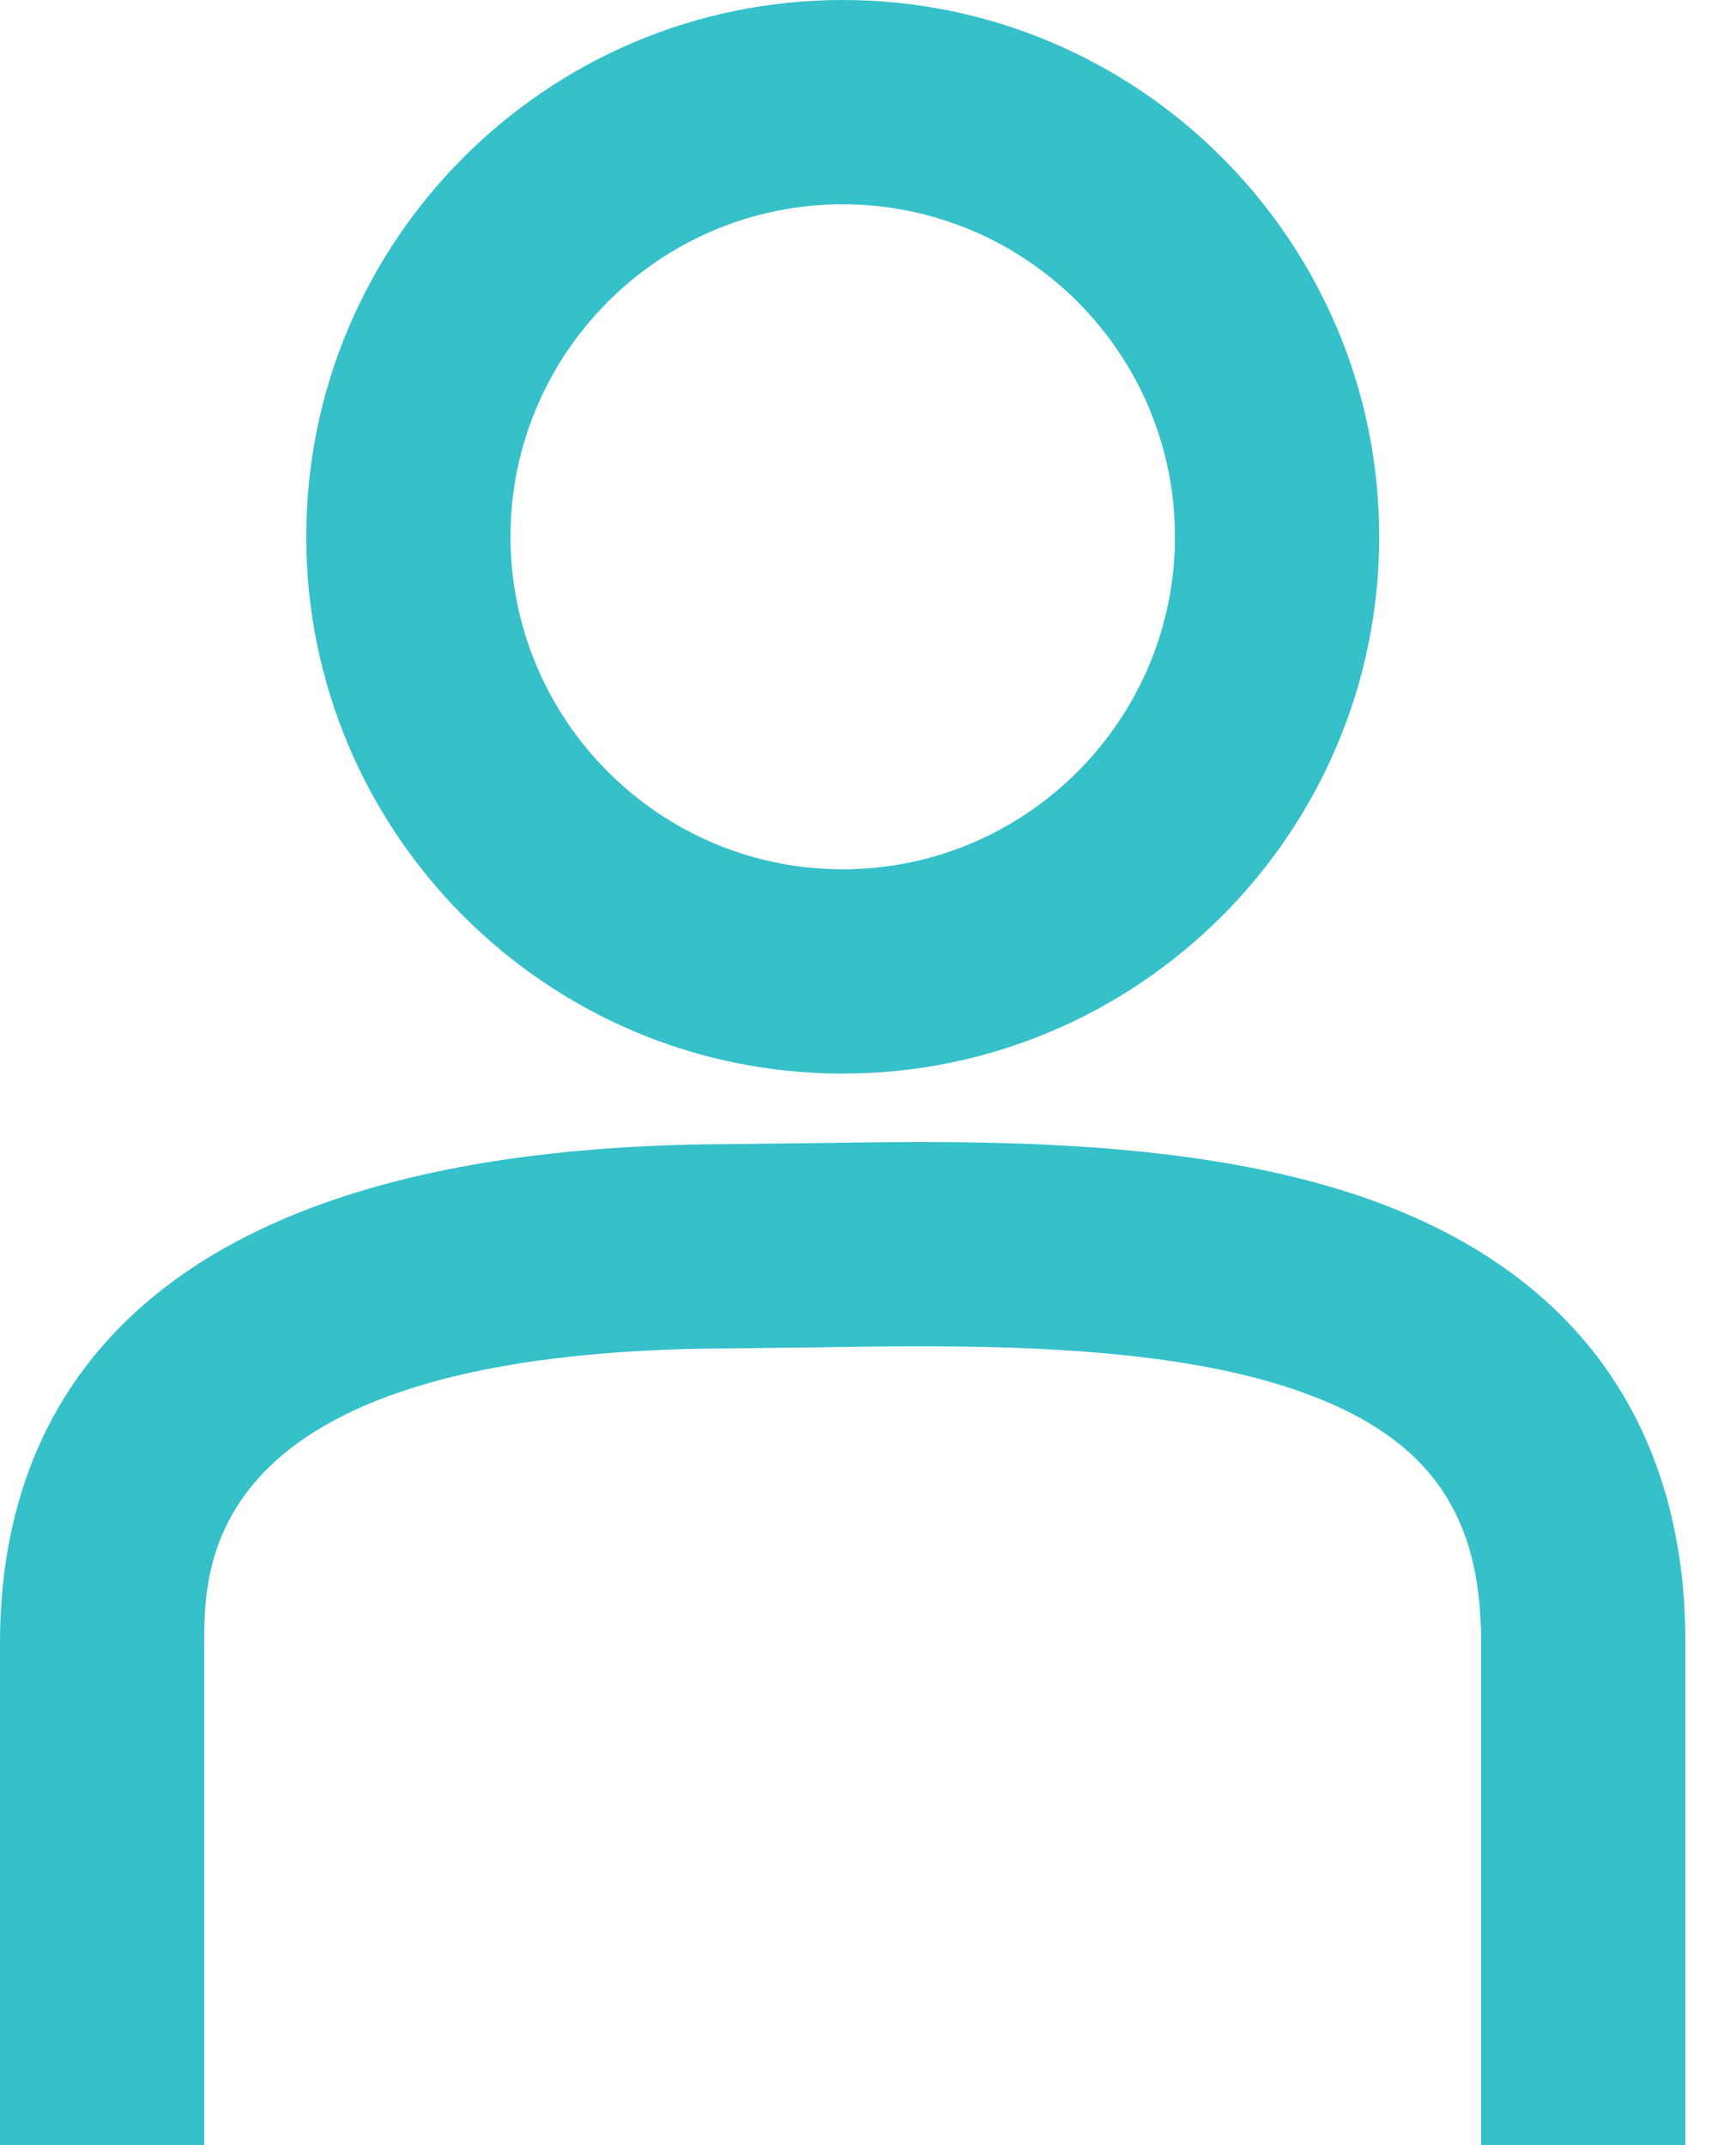 <?xml version="1.0" encoding="utf-8"?>
<!-- Generator: Adobe Illustrator 15.1.0, SVG Export Plug-In  -->
<!DOCTYPE svg PUBLIC "-//W3C//DTD SVG 1.1//EN" "http://www.w3.org/Graphics/SVG/1.1/DTD/svg11.dtd">
<svg version="1.1"
	 xmlns="http://www.w3.org/2000/svg" xmlns:xlink="http://www.w3.org/1999/xlink" xmlns:a="http://ns.adobe.com/AdobeSVGViewerExtensions/3.0/"
	 x="0px" y="0px" width="17px" height="21px" viewBox="0 0 17 21" enable-background="new 0 0 17 21" xml:space="preserve">
<defs>
</defs>
<path fill="#35C0CA" d="M8.252,10.51c-2.896,0-5.253-2.357-5.253-5.256C2.999,2.357,5.355,0,8.252,0
	c2.897,0,5.254,2.357,5.254,5.254C13.506,8.152,11.149,10.51,8.252,10.51z M8.252,2C6.458,2,4.999,3.459,4.999,5.254
	S6.458,8.51,8.252,8.51s3.254-1.461,3.254-3.256S10.046,2,8.252,2z"/>
<path fill="#35C0CA" d="M2,21.011v-4.928c0-0.785,0-2.871,5.162-2.883l0.791-0.009c0.337-0.006,0.691-0.011,1.055-0.011
	c1.107,0,2.52,0.046,3.618,0.406c1.316,0.435,1.878,1.175,1.878,2.477v4.947h2v-4.947c0-1.507-0.564-3.491-3.253-4.376
	c-1.37-0.449-2.987-0.507-4.243-0.507c-0.374,0-0.738,0.006-1.085,0.011L7.156,11.2C1.242,11.215,0,13.863,0,16.083v4.928H2z"/>
</svg>
